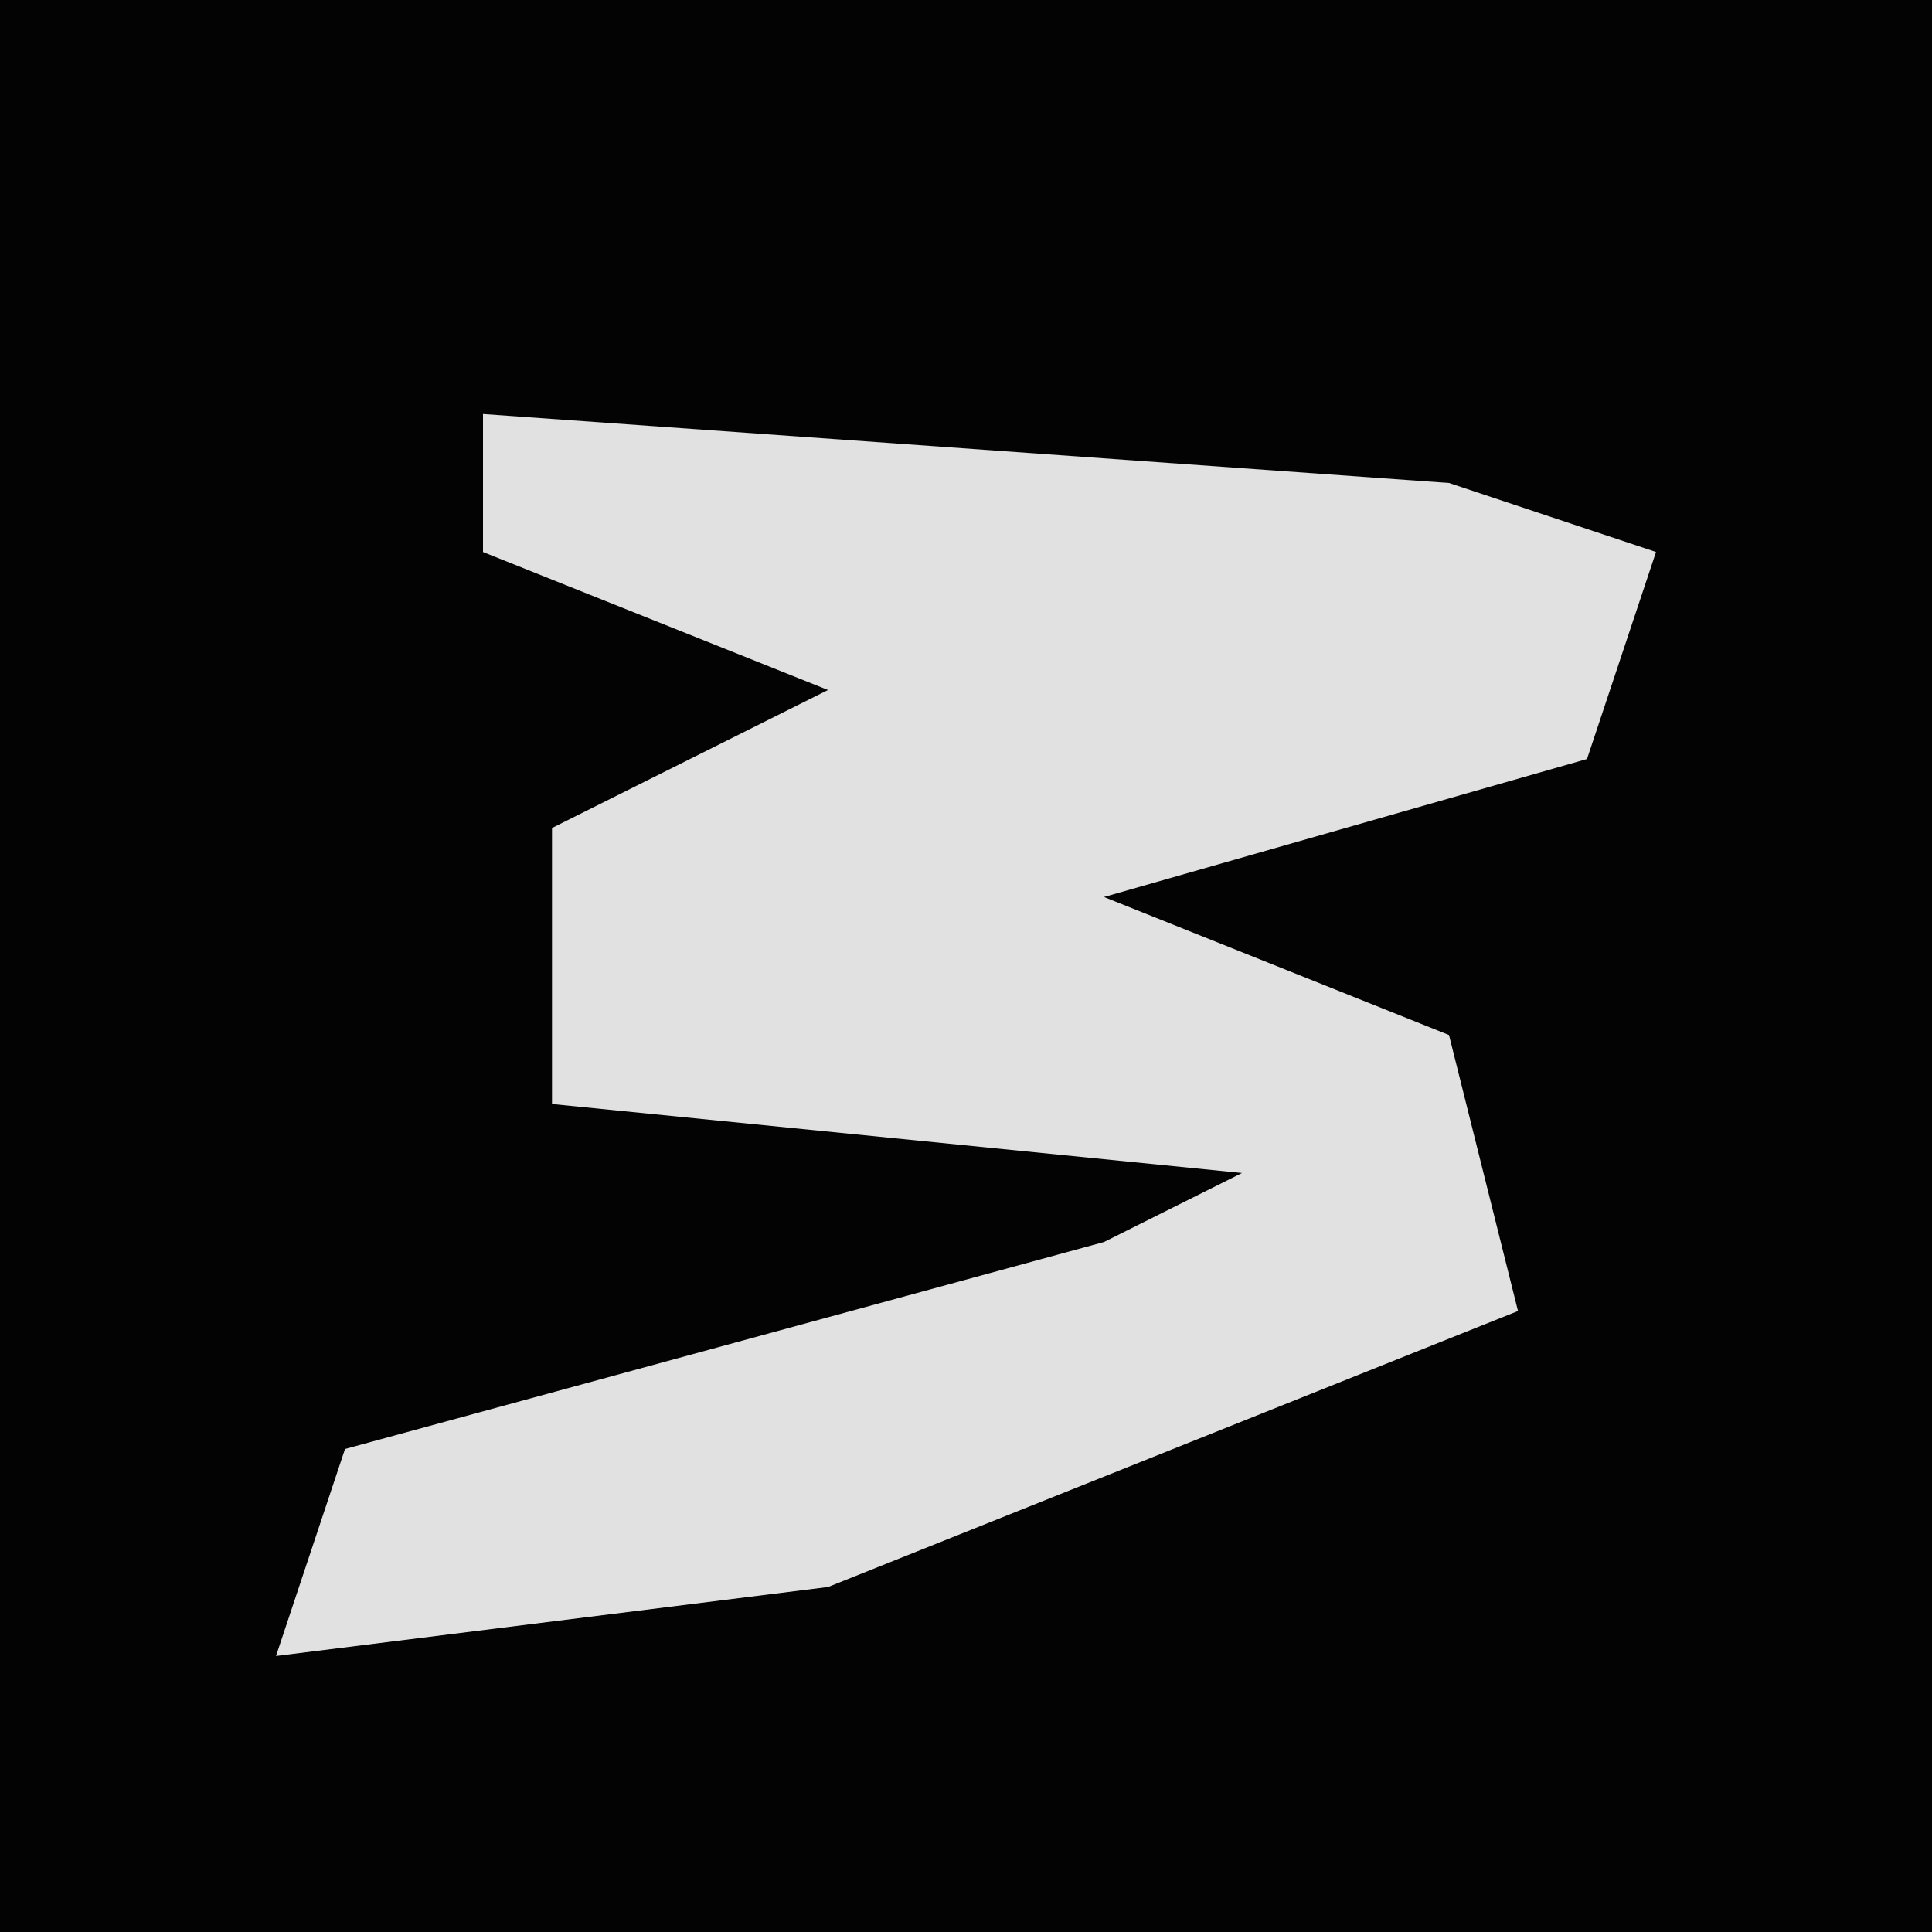 <?xml version="1.0" encoding="UTF-8"?>
<svg version="1.1" xmlns="http://www.w3.org/2000/svg" width="28" height="28">
<path d="M0,0 L28,0 L28,28 L0,28 Z " fill="#030303" transform="translate(0,0)"/>
<path d="M0,0 L14,1 L17,2 L16,5 L9,7 L14,9 L15,13 L5,17 L-3,18 L-2,15 L9,12 L11,11 L1,10 L1,6 L5,4 L0,2 Z " fill="#E1E1E1" transform="translate(7,6)"/>
</svg>
